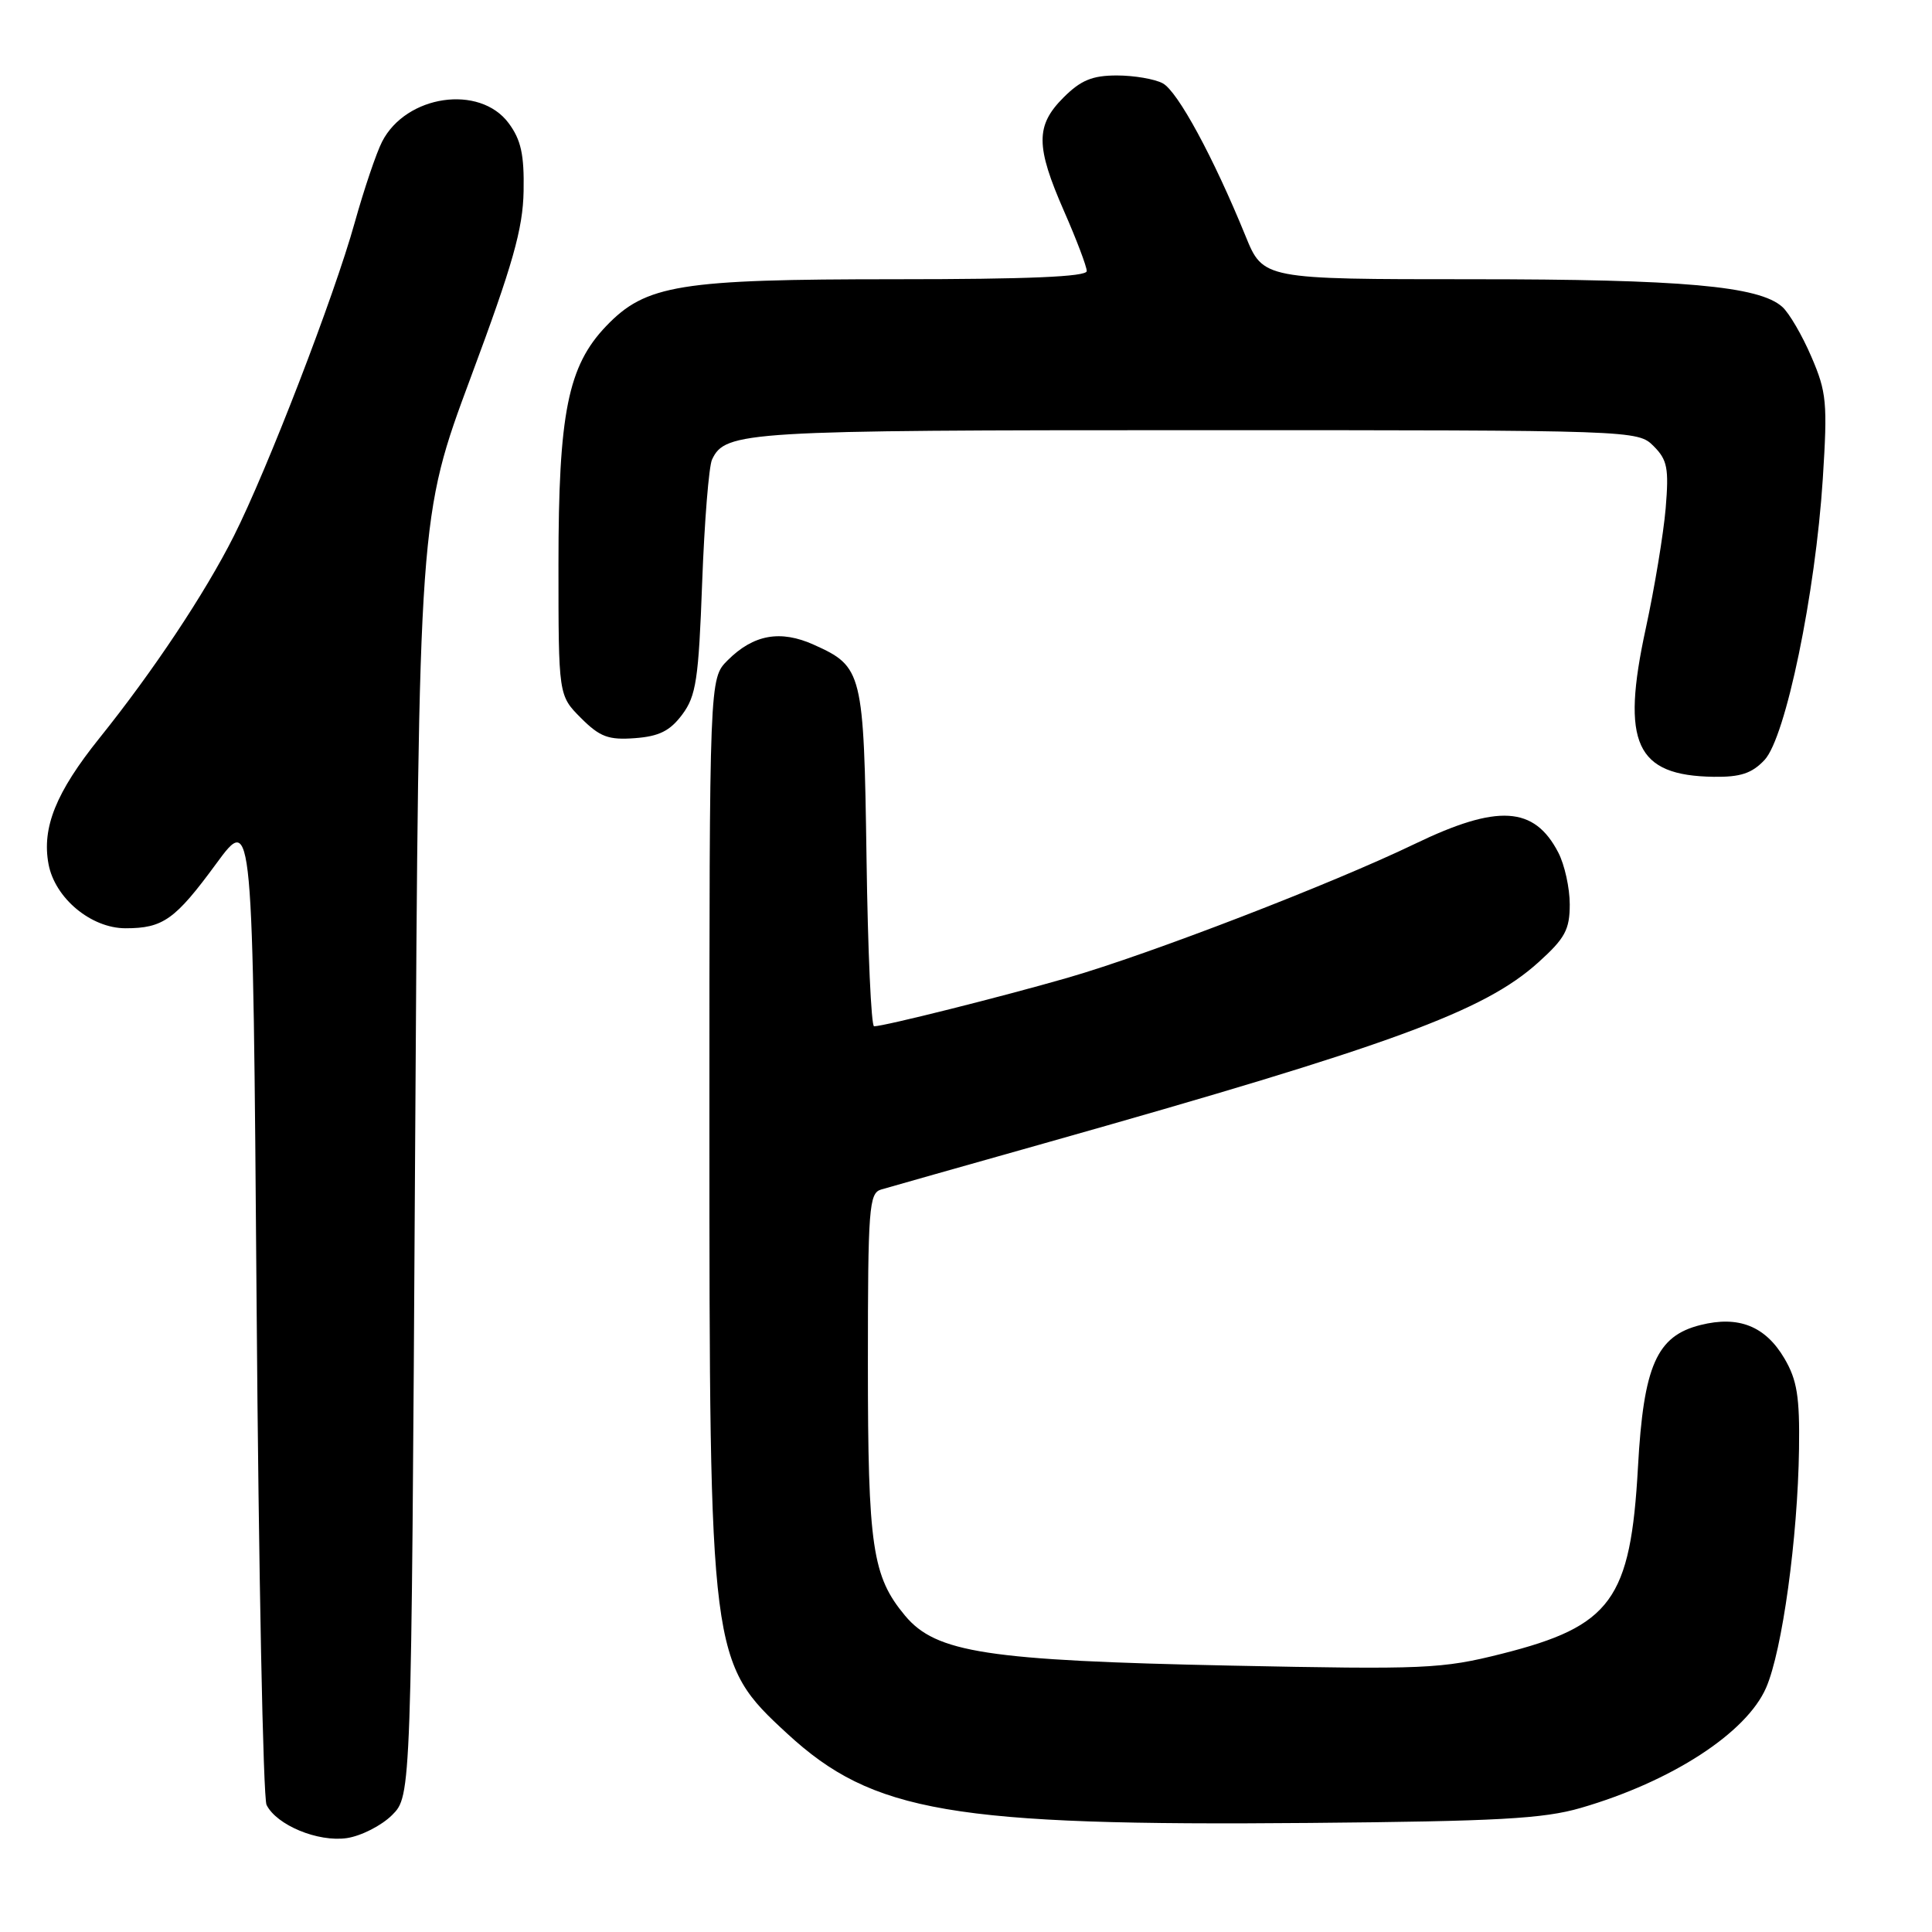 <?xml version="1.0" encoding="UTF-8" standalone="no"?>
<!DOCTYPE svg PUBLIC "-//W3C//DTD SVG 1.1//EN" "http://www.w3.org/Graphics/SVG/1.1/DTD/svg11.dtd" >
<svg xmlns="http://www.w3.org/2000/svg" xmlns:xlink="http://www.w3.org/1999/xlink" version="1.1" viewBox="0 0 256 256">
 <g >
 <path fill="currentColor"
d=" M 51.95 240.51 C 54.50 237.96 54.50 237.96 55.00 153.23 C 55.50 68.50 55.50 68.50 62.38 50.00 C 67.96 35.02 69.29 30.33 69.38 25.32 C 69.47 20.49 69.04 18.53 67.40 16.32 C 63.56 11.15 53.81 12.57 50.63 18.77 C 49.86 20.27 48.23 25.10 47.00 29.50 C 44.29 39.25 35.42 62.23 30.98 71.04 C 27.16 78.62 20.28 88.96 13.18 97.80 C 7.41 104.99 5.53 109.66 6.43 114.50 C 7.28 119.02 12.07 123.00 16.64 123.00 C 21.61 123.00 23.21 121.86 28.66 114.43 C 33.50 107.84 33.50 107.84 34.00 172.67 C 34.27 208.33 34.87 238.25 35.32 239.16 C 36.65 241.84 42.12 244.11 45.95 243.56 C 47.84 243.28 50.54 241.91 51.95 240.51 Z  M 209.46 239.56 C 221.48 236.07 231.41 229.63 234.02 223.63 C 236.16 218.71 238.21 203.81 238.38 192.00 C 238.48 185.08 238.12 182.85 236.45 180.01 C 233.93 175.72 230.38 174.30 225.33 175.57 C 219.51 177.02 217.78 180.96 217.04 194.39 C 216.06 211.98 213.52 215.47 199.01 219.13 C 191.03 221.14 188.86 221.23 163.01 220.70 C 130.78 220.03 124.03 218.99 119.93 214.09 C 115.58 208.87 115.00 204.98 115.00 180.70 C 115.00 160.07 115.15 158.09 116.75 157.62 C 117.71 157.34 127.50 154.56 138.50 151.46 C 184.46 138.48 196.66 134.01 203.85 127.51 C 207.38 124.33 208.00 123.18 208.00 119.83 C 208.00 117.67 207.32 114.59 206.49 112.98 C 203.30 106.81 198.46 106.52 187.45 111.83 C 176.53 117.10 152.38 126.41 141.50 129.55 C 132.72 132.08 117.18 135.98 115.82 135.99 C 115.44 136.00 114.99 125.99 114.82 113.75 C 114.46 89.02 114.30 88.34 107.86 85.44 C 103.41 83.43 99.84 84.07 96.41 87.50 C 94.00 89.91 94.00 89.91 94.00 148.91 C 94.00 219.60 94.09 220.30 104.32 229.72 C 115.65 240.17 126.13 241.97 173.50 241.55 C 198.42 241.33 204.51 241.00 209.46 239.56 Z  M 233.81 100.70 C 236.61 97.72 240.55 78.68 241.53 63.45 C 242.17 53.37 242.04 51.96 240.02 47.28 C 238.81 44.45 237.07 41.47 236.16 40.66 C 233.08 37.90 222.93 37.00 195.00 37.00 C 167.37 37.00 167.37 37.00 165.03 31.25 C 160.79 20.85 156.05 12.10 154.07 11.04 C 153.01 10.47 150.27 10.00 147.99 10.00 C 144.74 10.00 143.21 10.63 140.92 12.92 C 137.20 16.64 137.22 19.38 141.00 28.00 C 142.65 31.76 144.00 35.32 144.00 35.92 C 144.00 36.67 136.18 37.00 118.68 37.00 C 90.02 37.00 85.57 37.72 80.31 43.22 C 75.25 48.51 74.00 54.77 74.00 74.76 C 74.00 92.15 74.00 92.15 76.98 95.14 C 79.49 97.65 80.62 98.07 84.13 97.81 C 87.34 97.57 88.78 96.85 90.40 94.68 C 92.24 92.21 92.57 90.03 93.04 77.18 C 93.34 69.11 93.93 61.77 94.35 60.89 C 96.11 57.15 98.66 57.00 158.55 57.00 C 216.68 57.00 217.01 57.01 219.11 59.11 C 220.94 60.94 221.15 62.04 220.71 67.36 C 220.42 70.74 219.24 77.90 218.07 83.29 C 214.77 98.50 216.73 102.78 227.08 102.93 C 230.61 102.98 232.14 102.48 233.81 100.70 Z "/>
</g>
</svg>